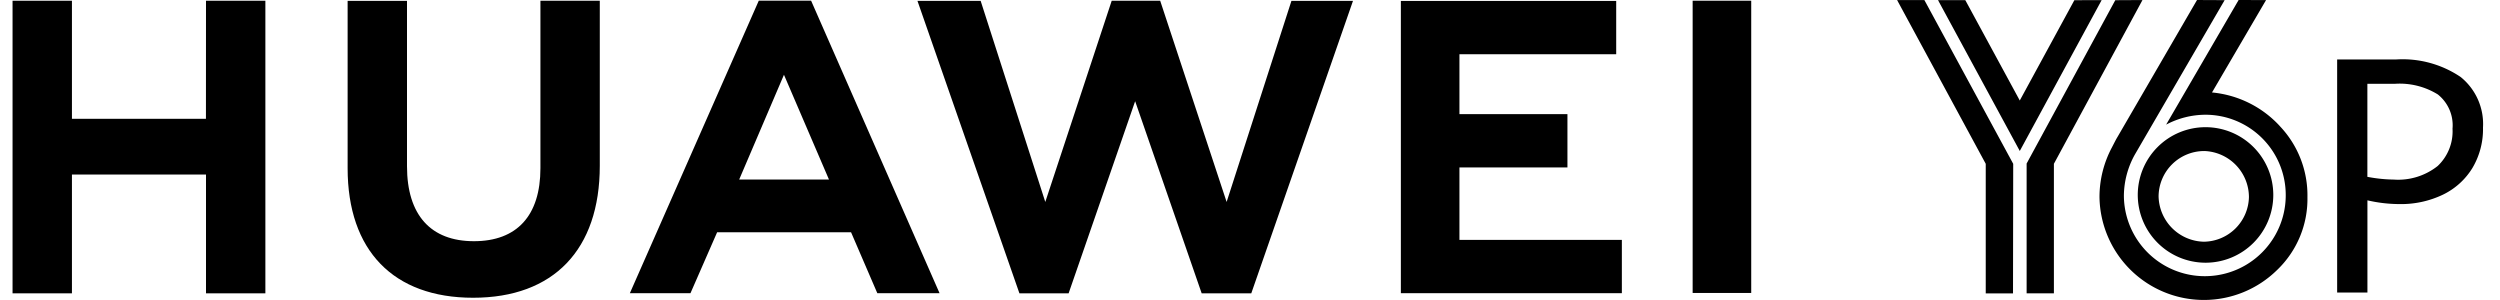 <svg xmlns="http://www.w3.org/2000/svg" xmlns:xlink="http://www.w3.org/1999/xlink" width="200" height="24" viewBox="0 0 200 24">
  <defs>
    <clipPath id="clip-品名">
      <rect width="200" height="24"/>
    </clipPath>
  </defs>
  <g id="品名" clip-path="url(#clip-品名)">
    <g id="组_112" data-name="组 112" transform="translate(-2255.545 -1384.671)">
      <g id="组_25" data-name="组 25" transform="translate(2407.313 1384.671)">
        <g id="组_24" data-name="组 24" transform="translate(0 0.006)">
          <path id="路径_162" data-name="路径 162" d="M2277.848,503.691l7.091,13.1v10.364h2.182l.016-10.364-7.106-13.1Z" transform="translate(-2277.848 -503.691)"/>
          <path id="路径_163" data-name="路径 163" d="M2317.812,503.7l-7.093,13.068,0,10.386h2.182V516.788l7.086-13.1Z" transform="translate(-2300.357 -503.691)"/>
          <path id="路径_164" data-name="路径 164" d="M2299.14,503.7l-4.368,8.026-4.359-8.032h-2.182l6.542,12.069,6.549-12.069Z" transform="translate(-2284.958 -503.691)"/>
        </g>
        <path id="路径_165" data-name="路径 165" d="M2343.658,513.779a8.433,8.433,0,0,0-5.446-2.711l4.324-7.391-2.194-.006-5.8,9.971a6.76,6.76,0,0,1,3.152-.792,6.424,6.424,0,0,1,6.417,6.417,6.474,6.474,0,1,1-12.948.049,6.863,6.863,0,0,1,.87-3.267h0l7.19-12.367-2.209-.011-6.38,10.987c-.1.158-.313.588-.43.81a8.442,8.442,0,0,0-.993,3.964,8.353,8.353,0,0,0,14.2,5.847,7.867,7.867,0,0,0,2.436-5.835,8.026,8.026,0,0,0-2.192-5.665" transform="translate(-2313.02 -503.671)"/>
        <path id="路径_166" data-name="路径 166" d="M2344.35,546.793a5.421,5.421,0,1,0-5.421-5.421,5.427,5.427,0,0,0,5.421,5.421m-.086-8.935h0a3.7,3.7,0,0,1,3.559,3.676,3.652,3.652,0,0,1-3.6,3.579,3.707,3.707,0,0,1-3.628-3.627,3.655,3.655,0,0,1,3.667-3.627" transform="translate(-2319.676 -525.776)"/>
      </g>
      <path id="路径_204" data-name="路径 204" d="M1815.02,513.3H1804.3v-9.445h-4.751v23.411h4.751v-9.508h10.725v9.508h4.75V503.856h-4.75Z" transform="translate(457 880.874)"/>
      <path id="路径_205" data-name="路径 205" d="M1900.023,517.255c0,3.807-1.89,5.839-5.321,5.839-3.452,0-5.353-2.09-5.353-6V503.87h-4.75v13.386c0,6.585,3.659,10.362,10.039,10.362,6.44,0,10.134-3.847,10.134-10.556V503.856h-4.749Z" transform="translate(398.756 880.873)"/>
      <path id="路径_206" data-name="路径 206" d="M2053.955,519.947l-5.316-16.1h-3.876l-5.315,16.1-5.171-16.088h-5.056l8.158,23.4h3.934l5.323-15.372,5.323,15.372h3.967l8.138-23.4h-4.925Z" transform="translate(299.72 880.881)"/>
      <path id="路径_207" data-name="路径 207" d="M2156.593,517.227h8.64v-4.264h-8.64v-4.792h12.541v-4.264h-17.227v23.38h17.679v-4.264h-12.993Z" transform="translate(215.707 880.839)"/>
      <rect id="矩形_13" data-name="矩形 13" width="4.686" height="23.38" transform="translate(2390.957 1384.728)"/>
      <path id="路径_208" data-name="路径 208" d="M1973.93,522.38l2.1,4.873h4.979l-10.276-23.4h-4.186l-10.313,23.4h4.849l2.132-4.873Zm-5.368-12.6,3.6,8.379h-7.182Z" transform="translate(349.7 880.873)"/>
      <path id="路径_209" data-name="路径 209" d="M2389.532,518.77h4.688a8.3,8.3,0,0,1,5.19,1.4,4.83,4.83,0,0,1,1.79,4.05,6.076,6.076,0,0,1-.844,3.226,5.621,5.621,0,0,1-2.363,2.138,7.726,7.726,0,0,1-3.477.753,11.392,11.392,0,0,1-2.562-.3v7.379h-2.422Zm8.03,8.532a3.807,3.807,0,0,0,1.2-2.994,3.151,3.151,0,0,0-1.178-2.743,5.8,5.8,0,0,0-3.419-.851h-2.215v7.444a12.069,12.069,0,0,0,2.112.219A5.089,5.089,0,0,0,2397.562,527.3Z" transform="translate(52.985 870.66)"/>
    </g>
  </g>
</svg>
